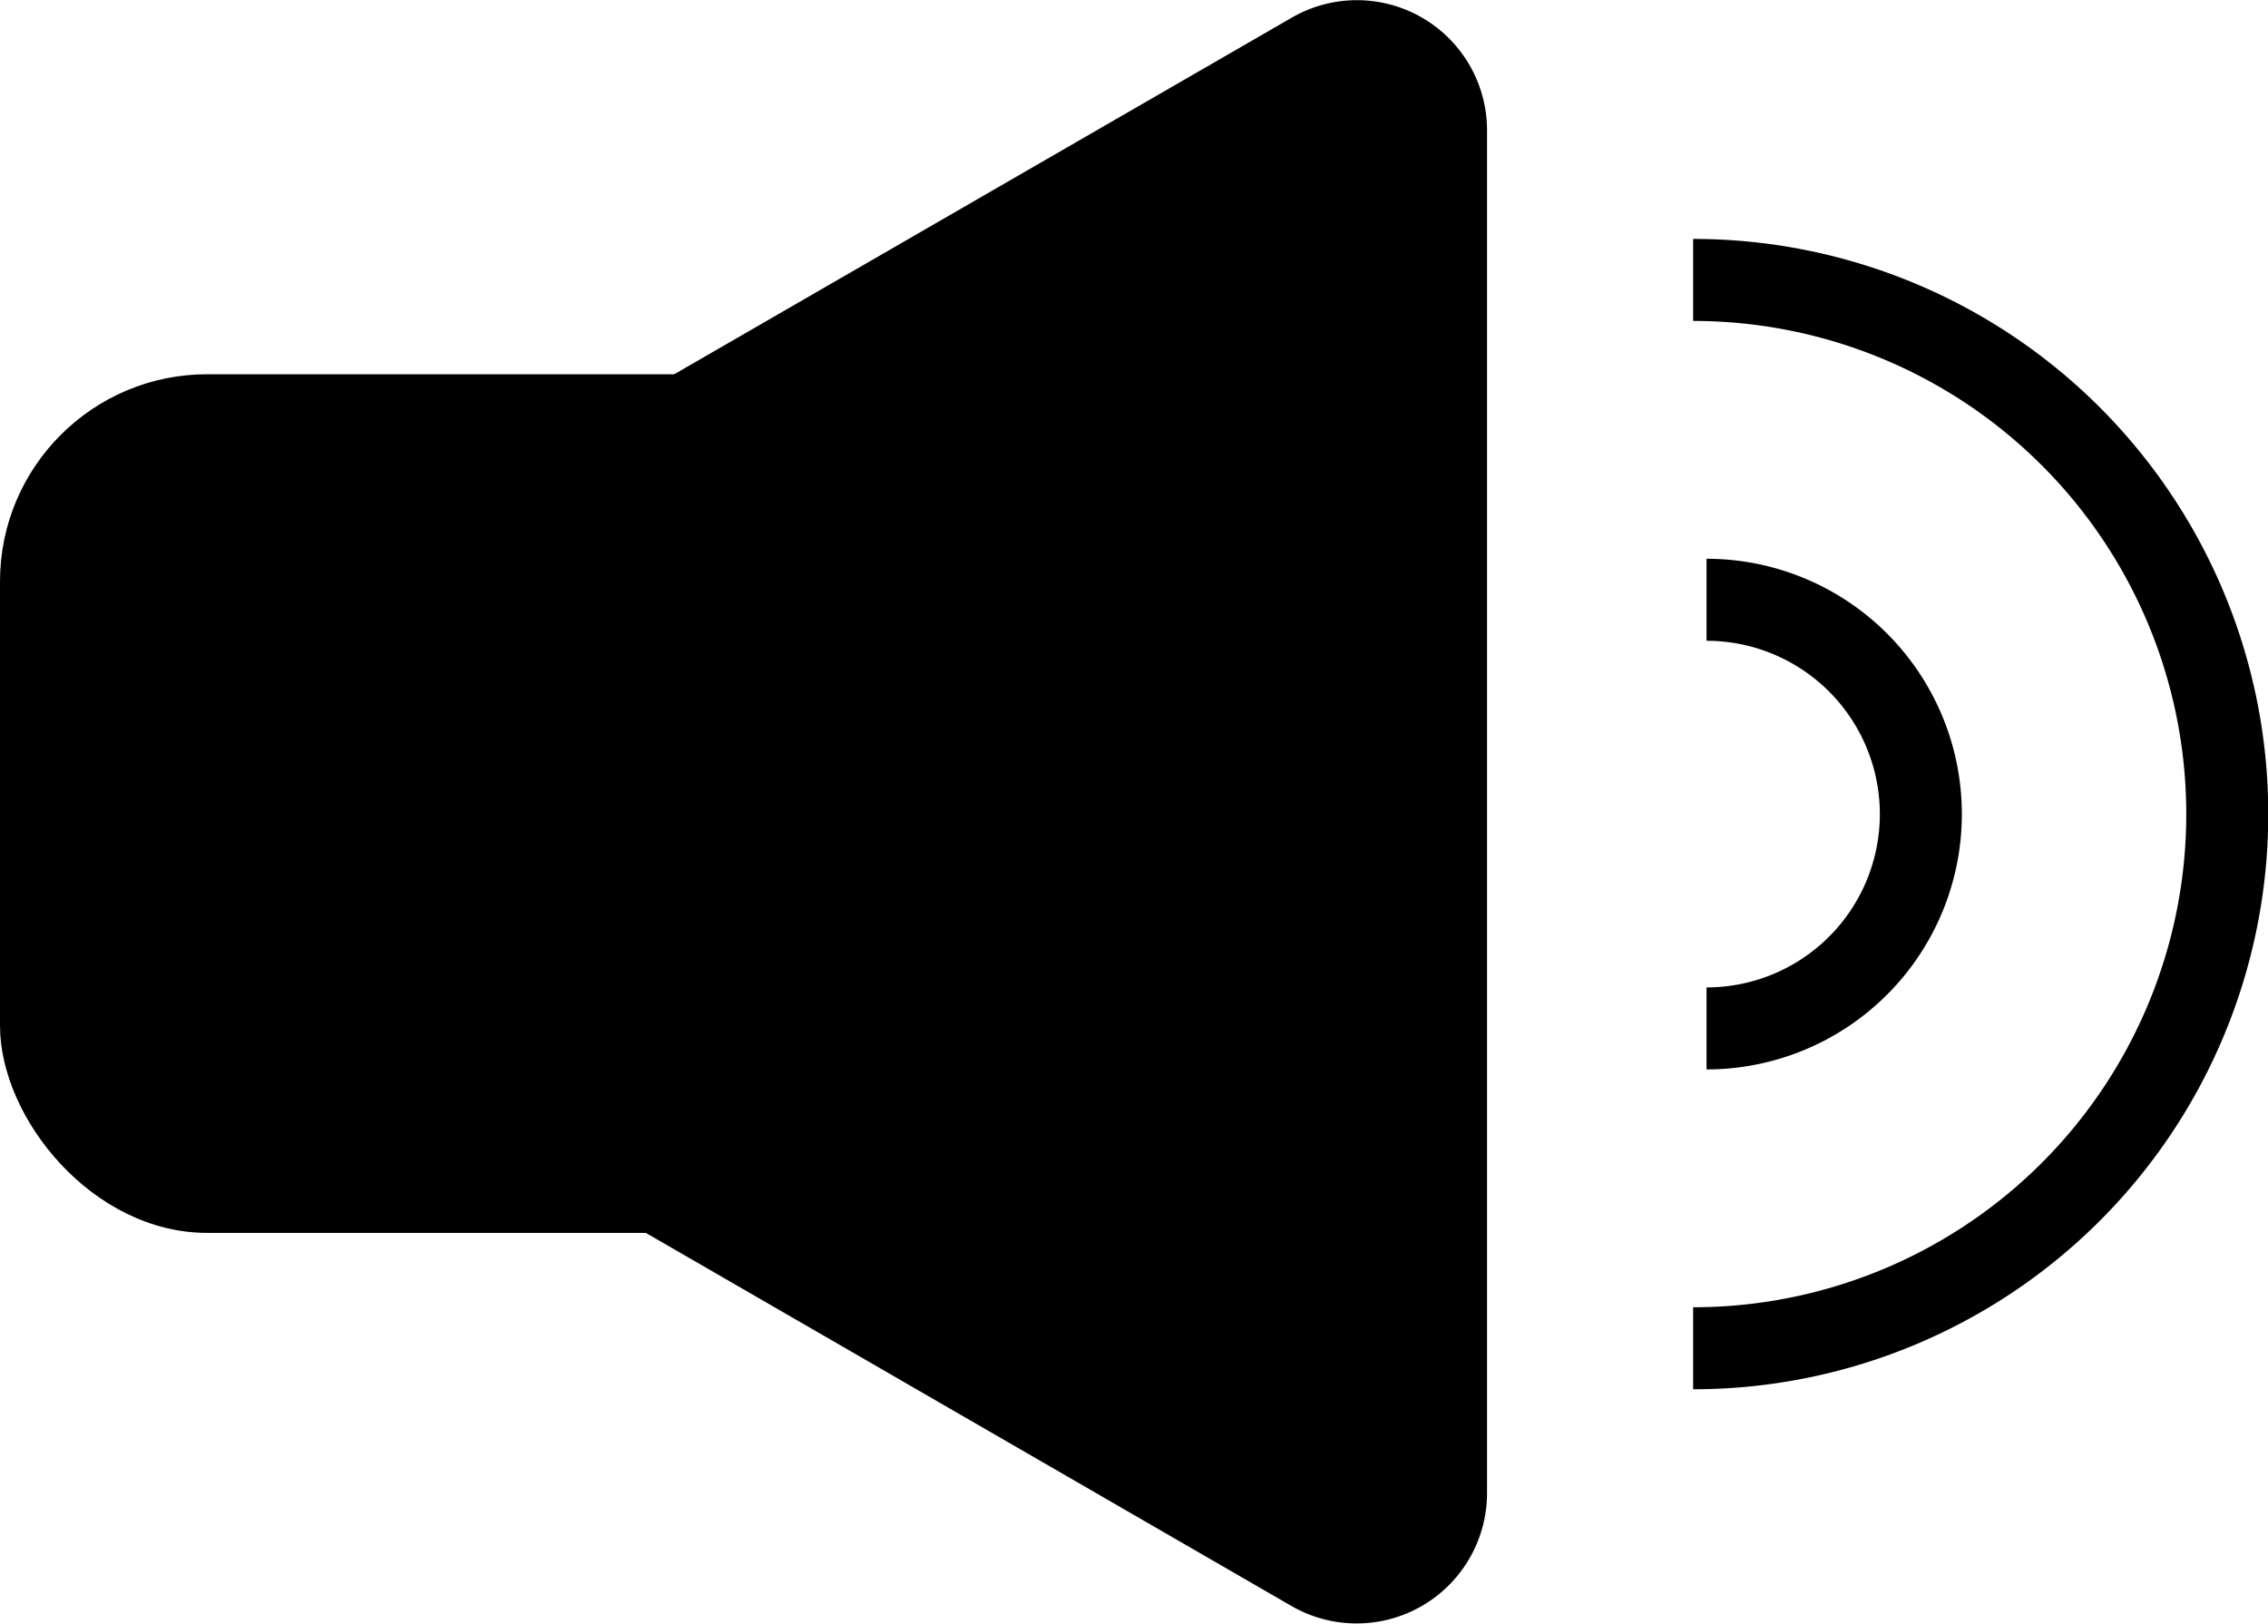 <svg id="Layer_1" data-name="Layer 1" xmlns="http://www.w3.org/2000/svg" viewBox="0 0 82.97 59.39"><defs><style>.cls-1{fill:none;stroke:#000;stroke-miterlimit:10;stroke-width:3px;}</style></defs><title>soundIcon</title><rect y="13.69" width="39.07" height="31.41" rx="7.58"/><path d="M54.4,29.7V54.62a4.77,4.77,0,0,1-7.15,4.13L25.67,46.28,4.08,33.82a4.76,4.76,0,0,1,0-8.25L25.67,13.11,47.25.65A4.76,4.76,0,0,1,54.4,4.77Z"/><path class="cls-1" d="M62.43,21.94a7.84,7.84,0,0,1,0,15.68"/><path class="cls-1" d="M61.94,10.24a19.54,19.54,0,0,1,0,39.08"/></svg>